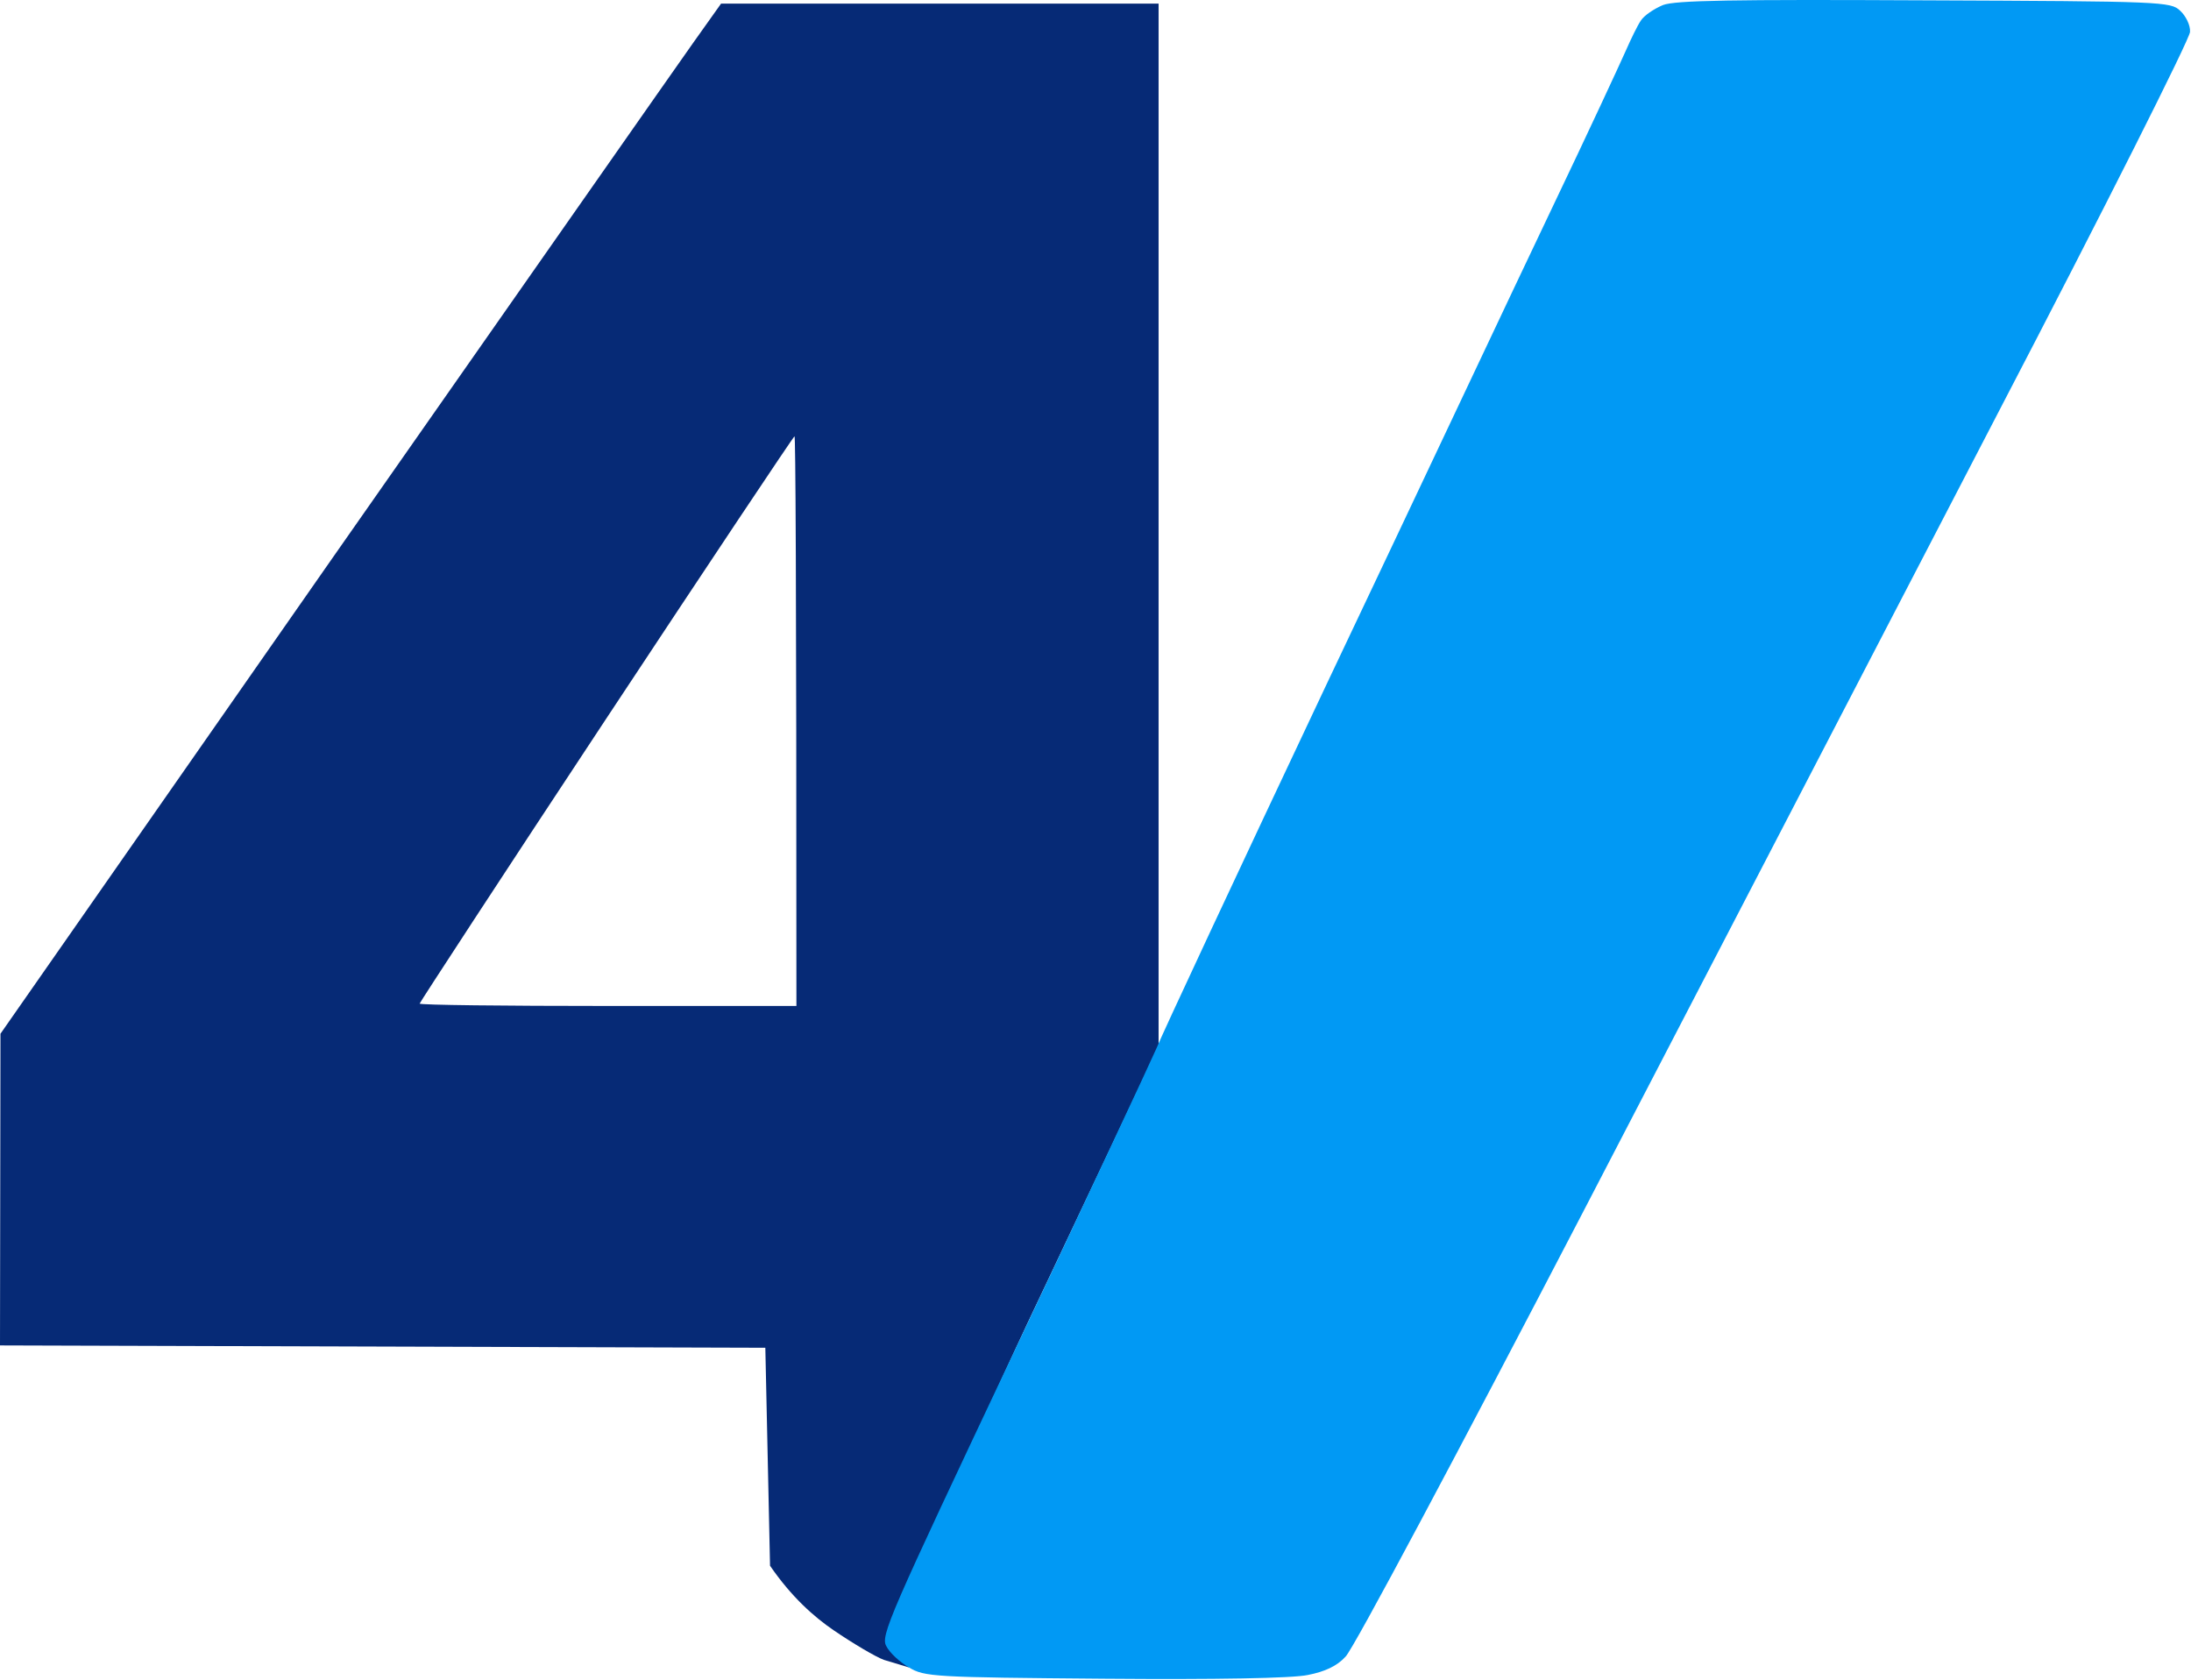 <svg width="1637" height="1255" viewBox="0 0 1637 1255" fill="none" xmlns="http://www.w3.org/2000/svg">
<path fill-rule="evenodd" clip-rule="evenodd" d="M538.739 2.708H865.641V781.881L768.169 987.667C715.034 1100.94 673.863 1200.51 662.251 1223.73L679.141 1245.87L660.491 1240.24C654.509 1238.13 637.267 1227.93 622.839 1218.08C608.412 1208.23 591.522 1193.45 575.335 1169.88L571.816 1007.01L0 1005.26L0.352 772.383L248.784 416.391C385.668 220.806 506.717 47.734 517.977 31.905L538.739 2.708ZM313.531 749.87C313.531 750.925 376.871 751.629 454.286 751.629H595.04C595.04 422.019 594.337 325.985 593.633 325.985C592.929 325.985 529.589 420.964 452.878 537.048C376.167 653.133 313.531 749.166 313.531 749.87Z" fill="#062A76"/>
<path d="M1225.97 15.371C1228.44 11.502 1235.83 6.577 1242.51 3.763C1251.66 0.245 1294.94 -0.458 1437.81 0.245C1616.22 0.949 1621.85 1.3 1628.88 7.984C1633.11 11.854 1636.63 18.889 1636.27 23.814C1636.27 28.739 1571.88 156.783 1492.7 308.749C1413.88 460.714 1274.18 729.467 1182.34 906.408C1090.5 1083 1010.97 1232.5 1005.34 1237.78C999.006 1244.81 989.857 1249.03 977.189 1251.5C965.929 1253.96 908.22 1255.01 825.174 1254.31C697.44 1253.25 690.754 1252.9 679.141 1245.87C672.456 1242 664.714 1234.96 662.251 1230.04C657.676 1222.3 664.362 1207.52 756.556 1012.29C811.099 897.262 859.307 794.193 863.882 783.64C868.105 773.087 925.462 650.319 991.265 511.017C1057.42 371.716 1132.72 211.66 1159.47 155.728C1186.21 99.796 1210.84 46.679 1214.71 37.885C1218.58 29.09 1223.51 18.889 1225.97 15.371Z" fill="#0199F4"/>
</svg>
